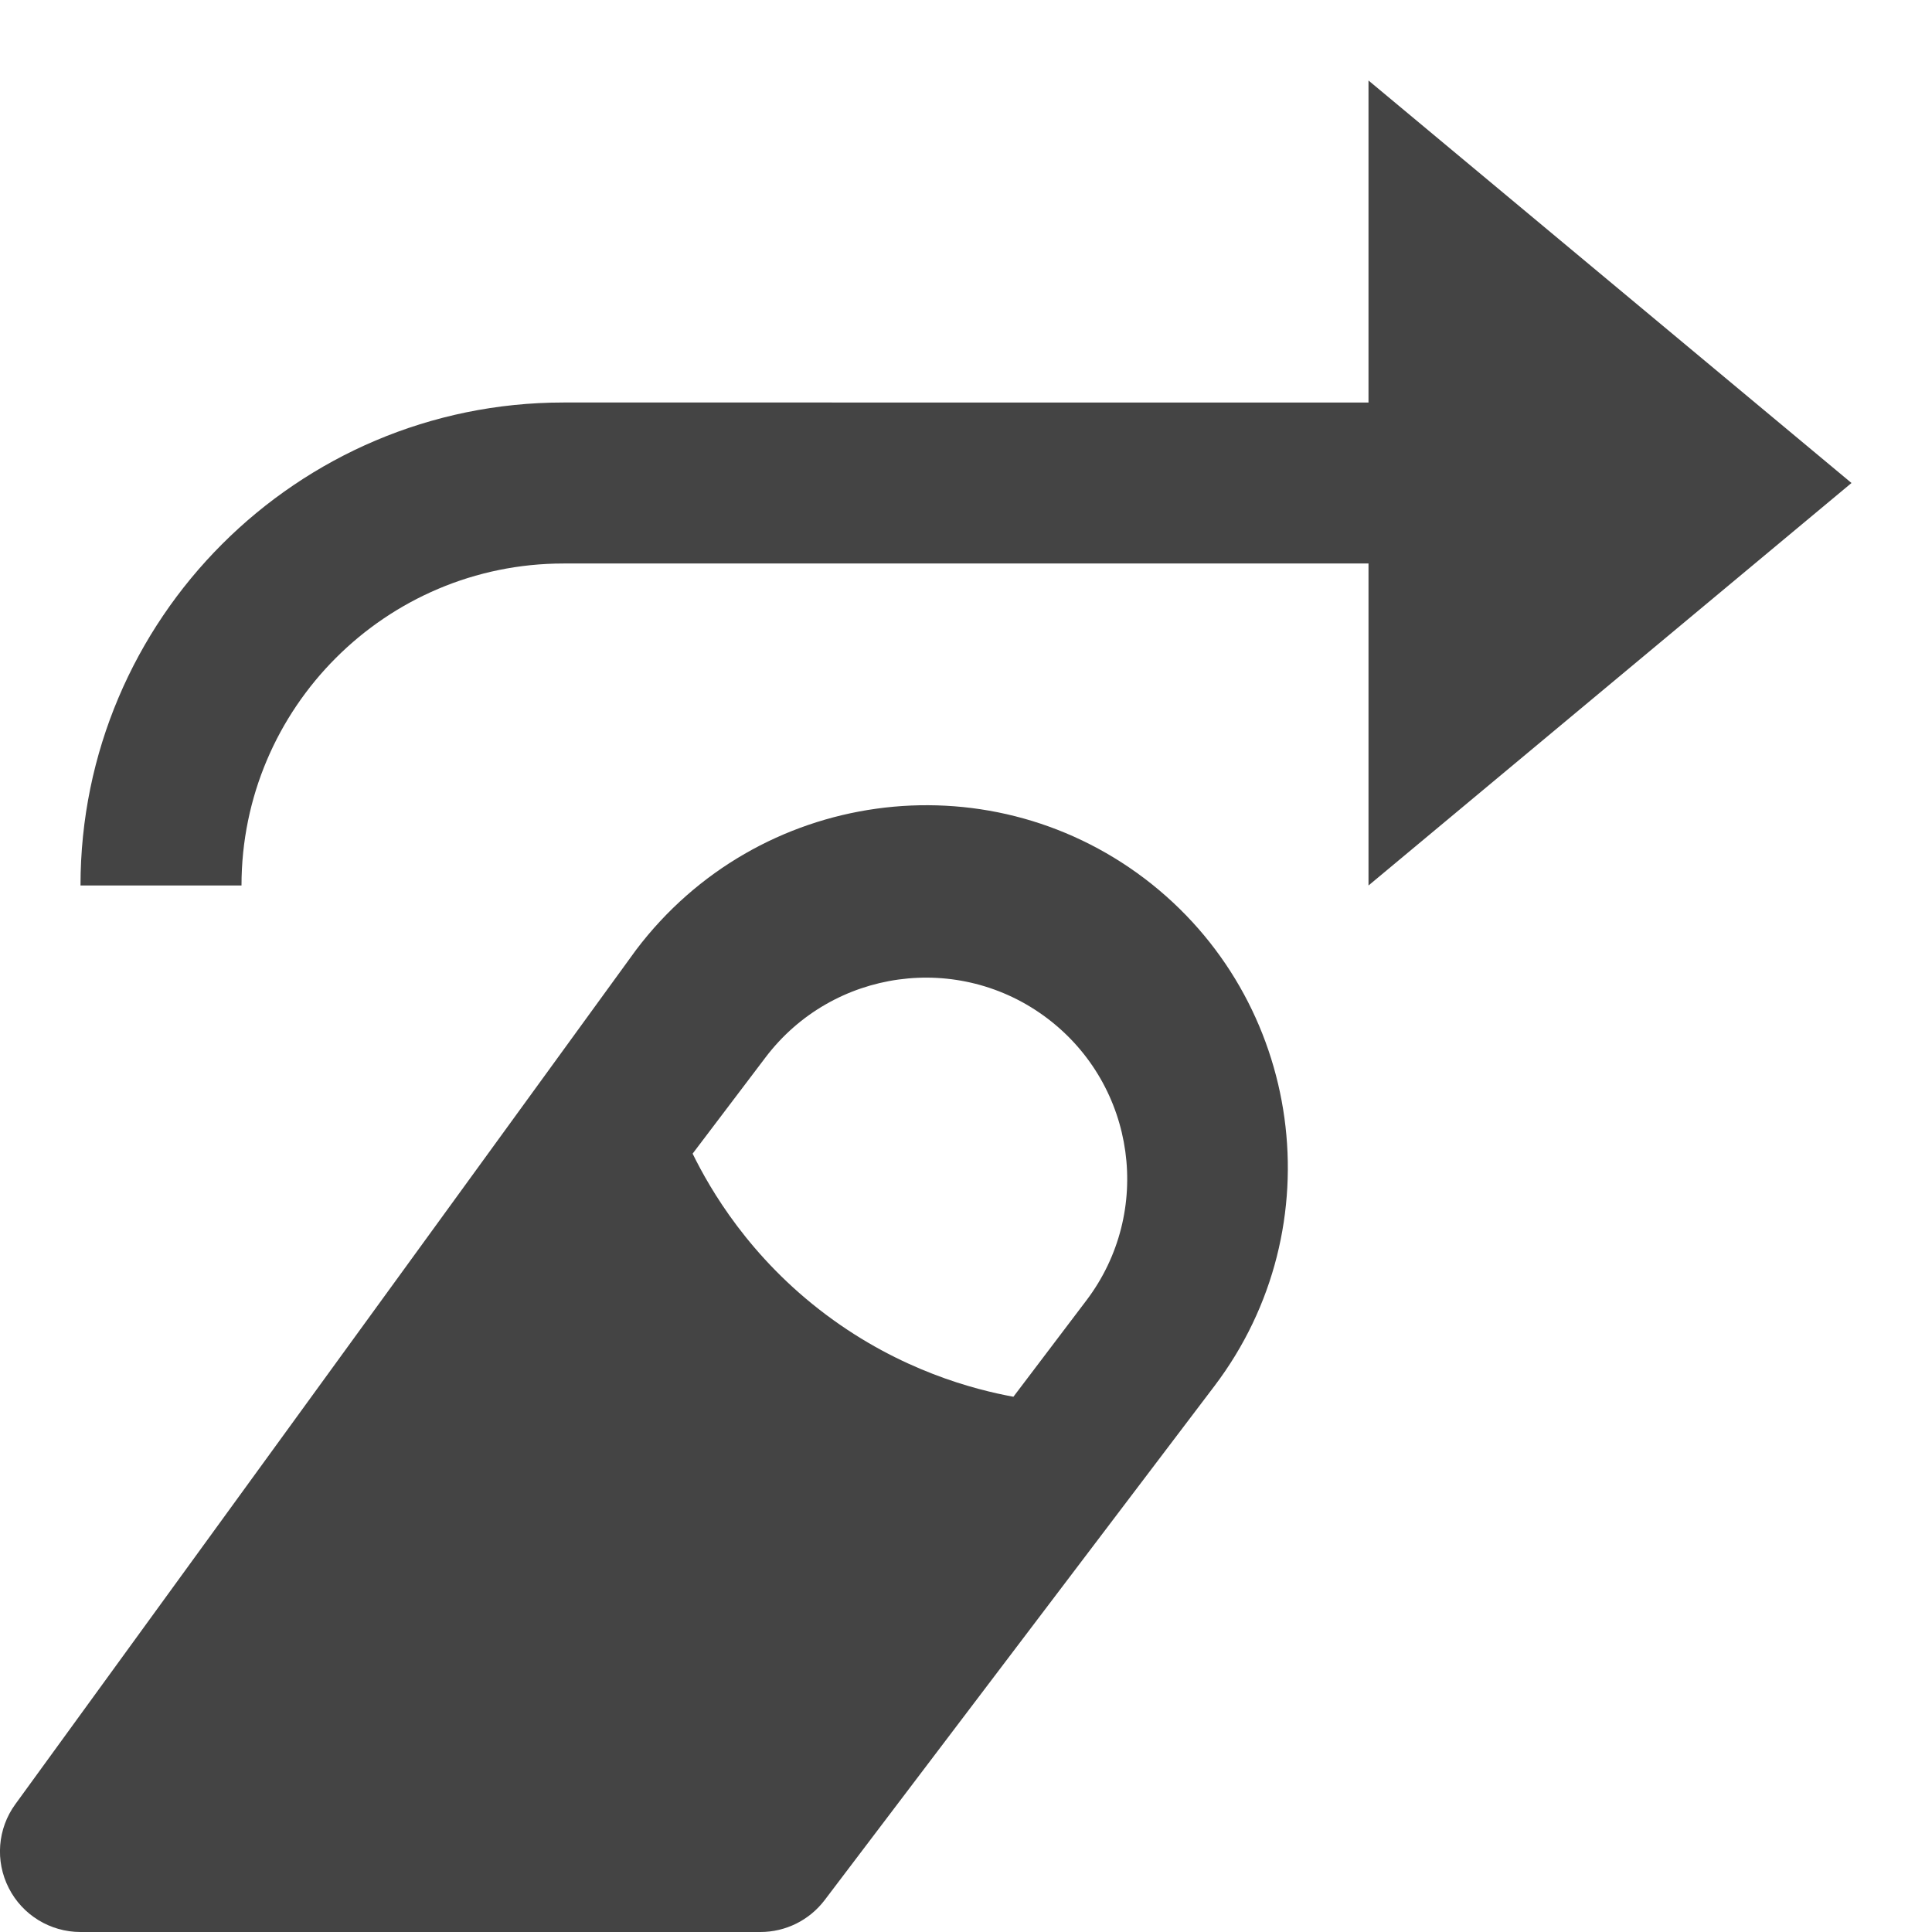 <?xml version="1.0" encoding="utf-8"?>
<!-- Generator: Adobe Illustrator 19.1.0, SVG Export Plug-In . SVG Version: 6.00 Build 0)  -->
<!DOCTYPE svg PUBLIC "-//W3C//DTD SVG 1.1//EN" "http://www.w3.org/Graphics/SVG/1.1/DTD/svg11.dtd">
<svg version="1.1" id="Layer_1" xmlns="http://www.w3.org/2000/svg" xmlns:xlink="http://www.w3.org/1999/xlink" x="0px" y="0px"
	 width="24px" height="24px" viewBox="0 0 24 24" enable-background="new 0 0 24 24" xml:space="preserve">
<path data-color="color-2" fill="#444444" d="M23,6l-6-5v4H7c-3.309,0-6,2.691-6,6h2c0-2.206,1.794-4,4-4h10v4L23,6z"/>
<path fill="#444444" d="M14.219,10.914c-1.98-1.5-4.807-1.109-6.316,0.884L0.191,22.412
	c-0.222,0.304-0.253,0.707-0.082,1.042C0.279,23.789,0.624,24,1,24l8.447,0
	c0.312,0,0.607-0.146,0.797-0.396l4.842-6.386C16.585,15.242,16.195,12.414,14.219,10.914z M13.495,16.155
	l-0.906,1.196c-0.484-0.089-1.4-0.324-2.326-1.018c-0.954-0.714-1.441-1.558-1.659-2.002
	c0.302-0.399,0.604-0.797,0.906-1.196c0.834-1.1,2.402-1.317,3.502-0.483
	C14.113,13.487,14.329,15.055,13.495,16.155z"/>
</svg>
